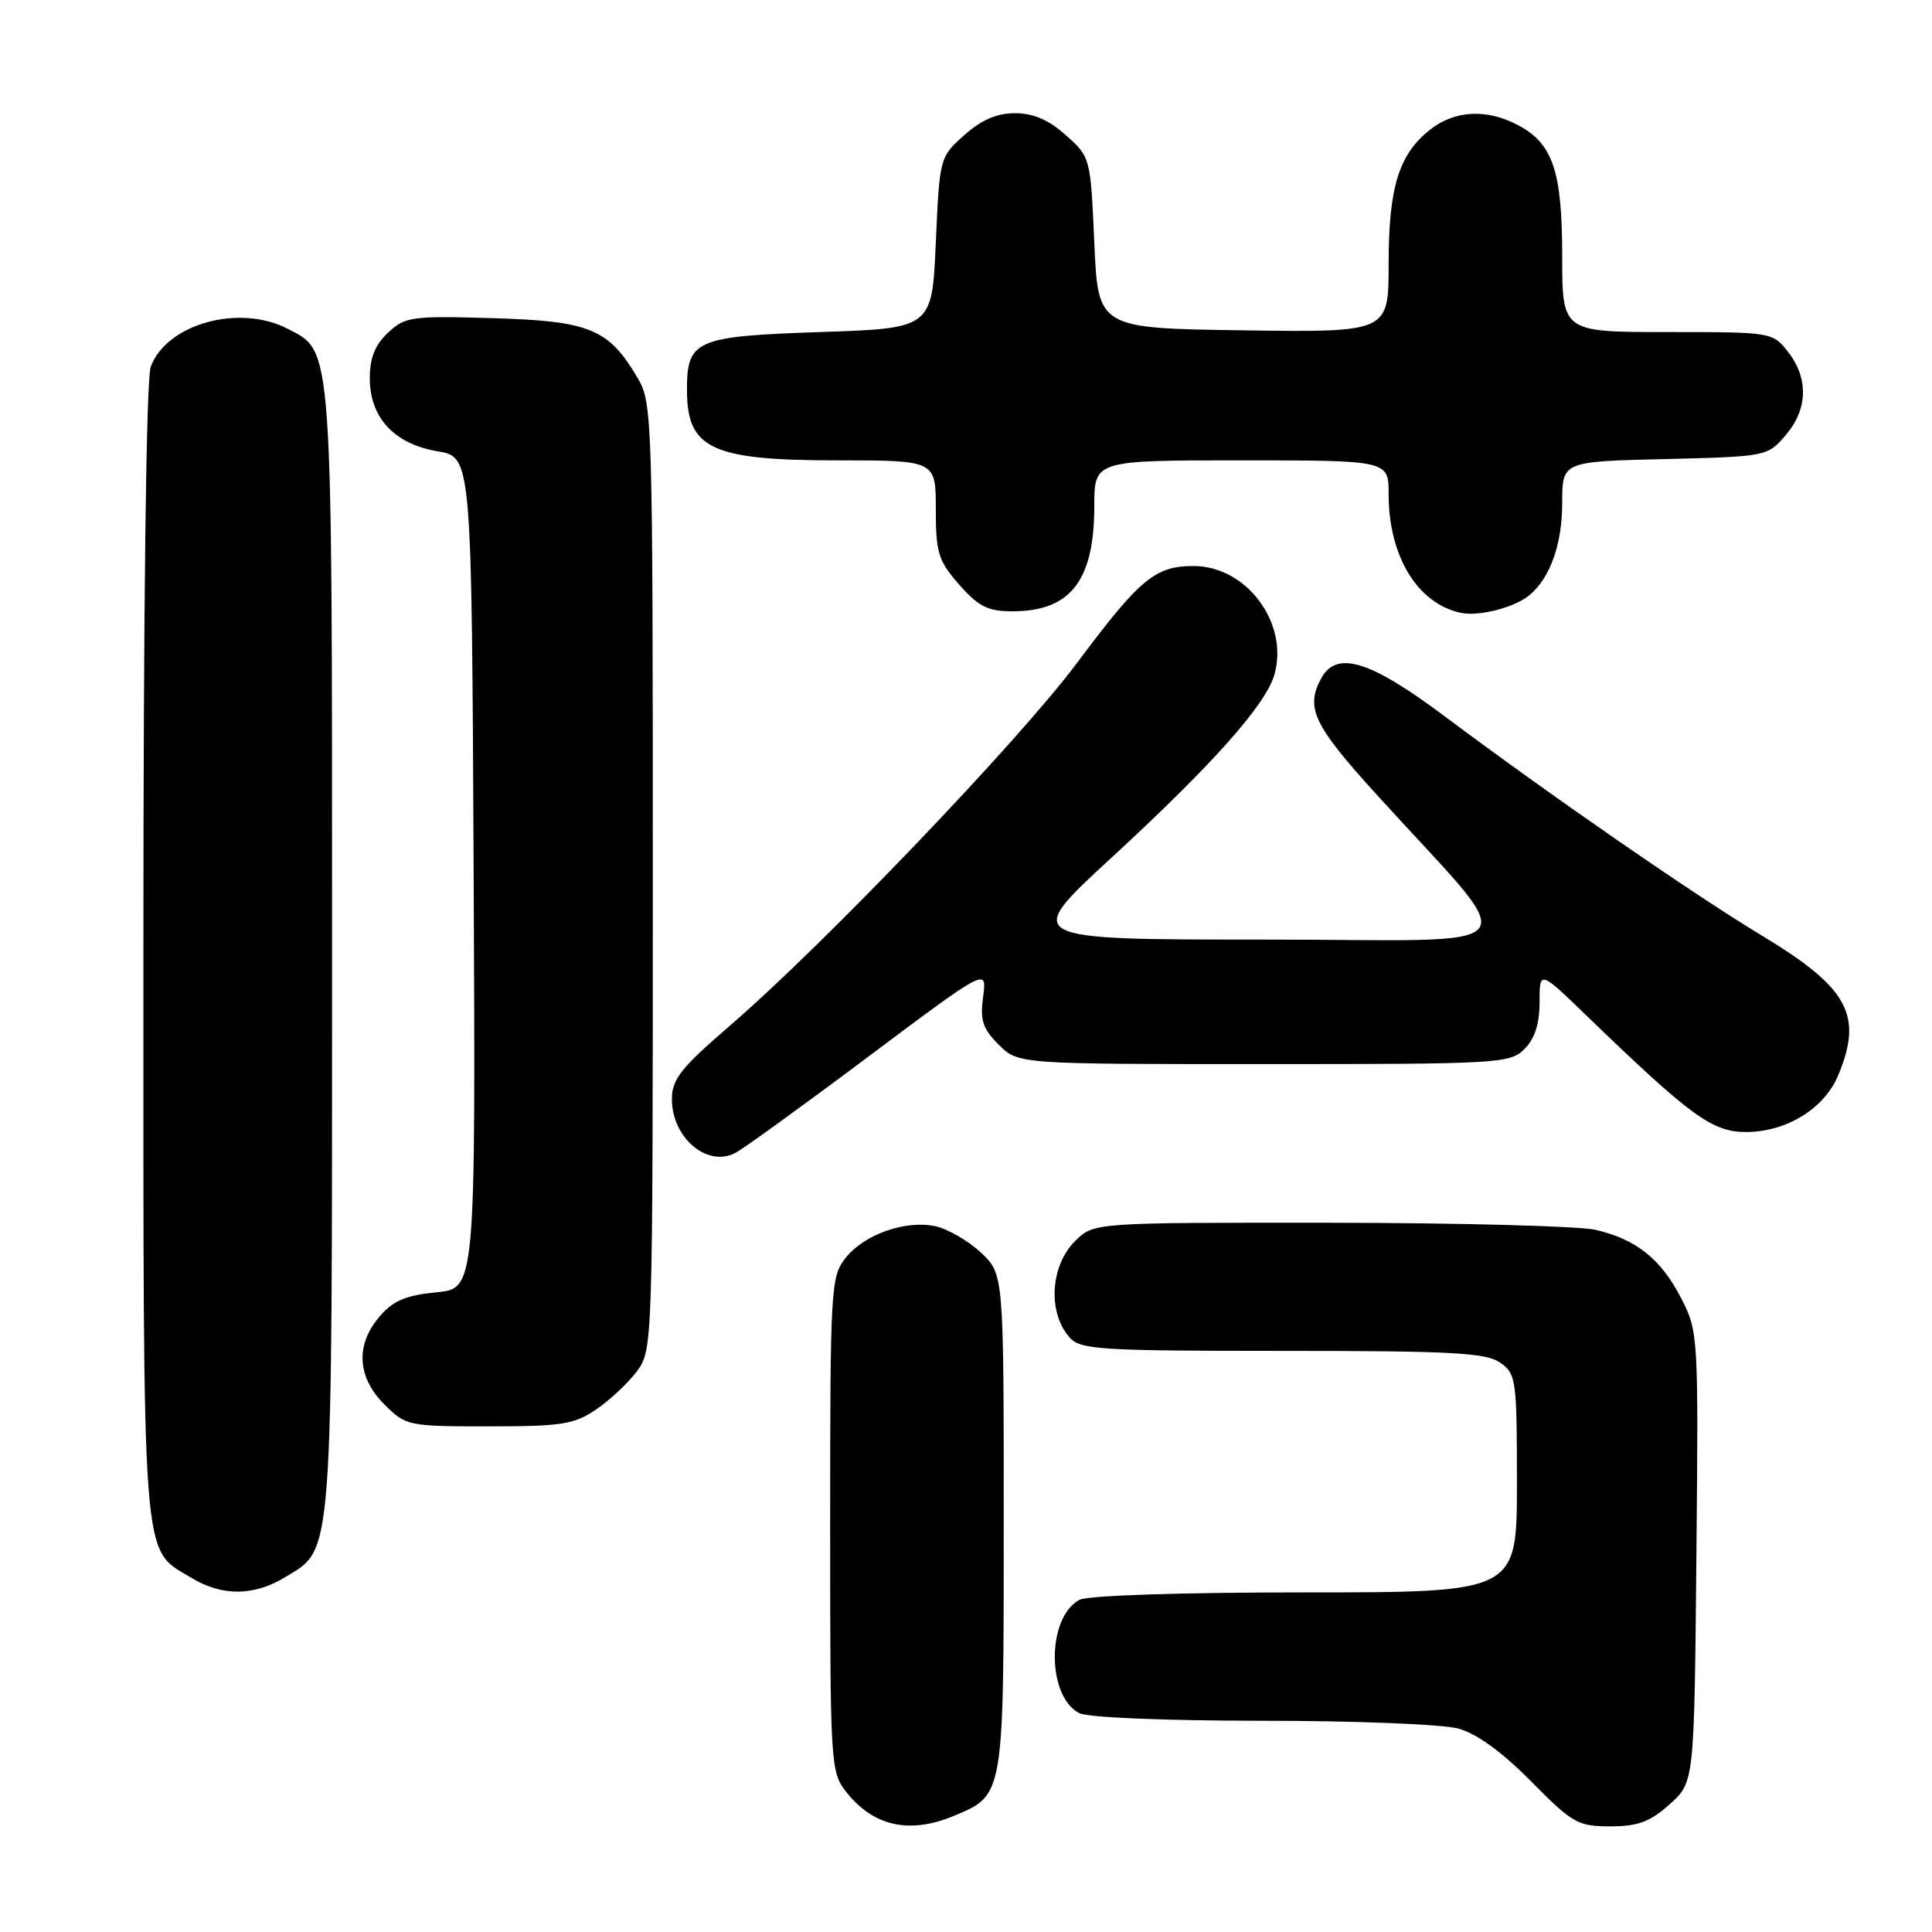 <?xml version="1.0" encoding="UTF-8" standalone="no"?>
<!DOCTYPE svg PUBLIC "-//W3C//DTD SVG 1.1//EN" "http://www.w3.org/Graphics/SVG/1.1/DTD/svg11.dtd" >
<svg xmlns="http://www.w3.org/2000/svg" xmlns:xlink="http://www.w3.org/1999/xlink" version="1.1" viewBox="0 0 256 256">
 <g >
 <path fill="currentColor"
d=" M 126.40 240.61 C 133.05 237.83 133.00 238.14 133.00 201.68 C 133.00 168.80 133.00 168.80 129.97 165.97 C 128.31 164.42 125.61 162.85 123.98 162.49 C 120.00 161.62 114.49 163.56 112.02 166.71 C 110.09 169.16 110.00 170.70 110.00 202.00 C 110.00 233.92 110.05 234.80 112.14 237.45 C 115.72 242.00 120.51 243.07 126.40 240.61 Z  M 221.23 239.08 C 224.50 236.17 224.50 236.17 224.78 206.33 C 225.06 176.97 225.03 176.43 222.78 172.06 C 220.10 166.83 216.82 164.21 211.42 162.96 C 209.27 162.46 193.42 162.04 176.20 162.02 C 144.91 162.00 144.91 162.00 142.45 164.45 C 139.15 167.76 138.80 173.95 141.75 177.25 C 143.16 178.83 145.84 179.00 169.93 179.00 C 192.41 179.00 196.90 179.24 198.78 180.56 C 200.90 182.04 201.00 182.77 201.00 196.56 C 201.00 211.00 201.00 211.00 172.93 211.00 C 156.54 211.00 144.11 211.41 143.04 211.98 C 138.71 214.30 138.66 224.68 142.98 226.99 C 144.09 227.58 154.06 228.00 167.18 228.01 C 179.59 228.01 191.17 228.47 193.26 229.05 C 195.70 229.73 199.07 232.18 202.89 236.05 C 208.37 241.60 209.07 242.00 213.37 242.00 C 217.04 242.00 218.63 241.41 221.23 239.08 Z  M 37.81 208.97 C 44.19 205.09 44.00 207.62 44.00 126.00 C 44.00 44.85 44.13 46.67 38.13 43.57 C 31.71 40.25 22.13 42.89 19.98 48.57 C 19.37 50.15 19.00 79.82 19.00 126.11 C 19.00 208.87 18.71 205.02 25.30 209.04 C 29.40 211.54 33.64 211.52 37.81 208.97 Z  M 79.01 186.75 C 80.83 185.51 83.26 183.23 84.41 181.68 C 86.48 178.88 86.50 178.20 86.50 116.18 C 86.50 55.30 86.44 53.40 84.50 50.10 C 80.65 43.56 78.17 42.54 65.34 42.16 C 54.51 41.84 53.67 41.96 51.41 44.09 C 49.69 45.70 49.00 47.43 49.00 50.12 C 49.00 55.35 52.24 58.84 58.00 59.80 C 62.50 60.56 62.50 60.56 62.76 115.65 C 63.02 170.74 63.02 170.74 57.82 171.24 C 53.78 171.63 52.10 172.34 50.31 174.43 C 47.08 178.18 47.30 182.46 50.92 186.08 C 53.80 188.95 54.03 189.00 64.78 189.00 C 74.46 189.00 76.08 188.74 79.01 186.75 Z  M 115.14 139.95 C 130.78 128.24 130.78 128.24 130.27 132.05 C 129.85 135.19 130.20 136.29 132.33 138.42 C 134.91 141.00 134.91 141.00 167.45 141.00 C 198.67 141.00 200.08 140.92 202.00 139.00 C 203.37 137.63 204.00 135.67 204.00 132.78 C 204.00 128.56 204.00 128.56 210.25 134.60 C 224.02 147.91 226.88 150.00 231.36 150.00 C 236.70 149.99 241.72 146.91 243.56 142.51 C 246.90 134.52 244.94 130.91 233.49 123.99 C 224.34 118.47 205.44 105.40 191.34 94.85 C 181.48 87.47 177.07 86.14 175.04 89.93 C 172.97 93.80 174.05 96.07 182.25 105.11 C 202.07 126.96 203.93 124.50 167.61 124.50 C 135.50 124.50 135.50 124.50 147.19 113.73 C 160.75 101.24 167.76 93.35 168.88 89.34 C 170.78 82.53 165.15 75.00 158.15 75.00 C 153.06 75.00 151.05 76.68 142.72 87.83 C 134.98 98.20 108.99 125.35 96.61 136.00 C 90.30 141.43 89.05 143.00 89.03 145.56 C 88.98 150.73 93.71 154.76 97.47 152.75 C 98.59 152.15 106.54 146.40 115.14 139.95 Z  M 202.66 78.86 C 205.41 76.58 207.00 72.11 207.00 66.63 C 207.00 61.15 207.00 61.15 220.59 60.83 C 234.07 60.50 234.20 60.48 236.59 57.69 C 239.55 54.25 239.67 50.13 236.93 46.63 C 234.87 44.01 234.78 44.00 220.93 44.00 C 207.00 44.00 207.00 44.00 207.00 33.95 C 207.00 22.61 205.75 18.96 201.03 16.52 C 196.92 14.39 192.74 14.63 189.51 17.17 C 185.35 20.44 184.00 24.81 184.00 34.99 C 184.00 44.04 184.00 44.04 164.75 43.77 C 145.50 43.50 145.50 43.50 145.00 32.16 C 144.50 20.88 144.49 20.82 141.23 17.91 C 138.96 15.88 136.92 15.00 134.50 15.00 C 132.08 15.00 130.04 15.88 127.77 17.91 C 124.51 20.82 124.50 20.88 124.00 32.16 C 123.50 43.50 123.50 43.50 108.67 44.00 C 92.03 44.56 90.97 45.04 91.03 51.94 C 91.10 59.49 94.42 61.00 110.93 61.00 C 124.00 61.00 124.00 61.00 124.00 67.47 C 124.00 73.27 124.32 74.29 127.10 77.47 C 129.68 80.39 130.89 81.00 134.17 81.00 C 141.85 81.00 145.00 76.94 145.00 67.05 C 145.00 61.00 145.00 61.00 164.50 61.00 C 184.00 61.00 184.00 61.00 184.00 65.48 C 184.00 73.69 187.81 79.96 193.54 81.20 C 195.95 81.72 200.68 80.51 202.66 78.86 Z "/>
</g>
</svg>